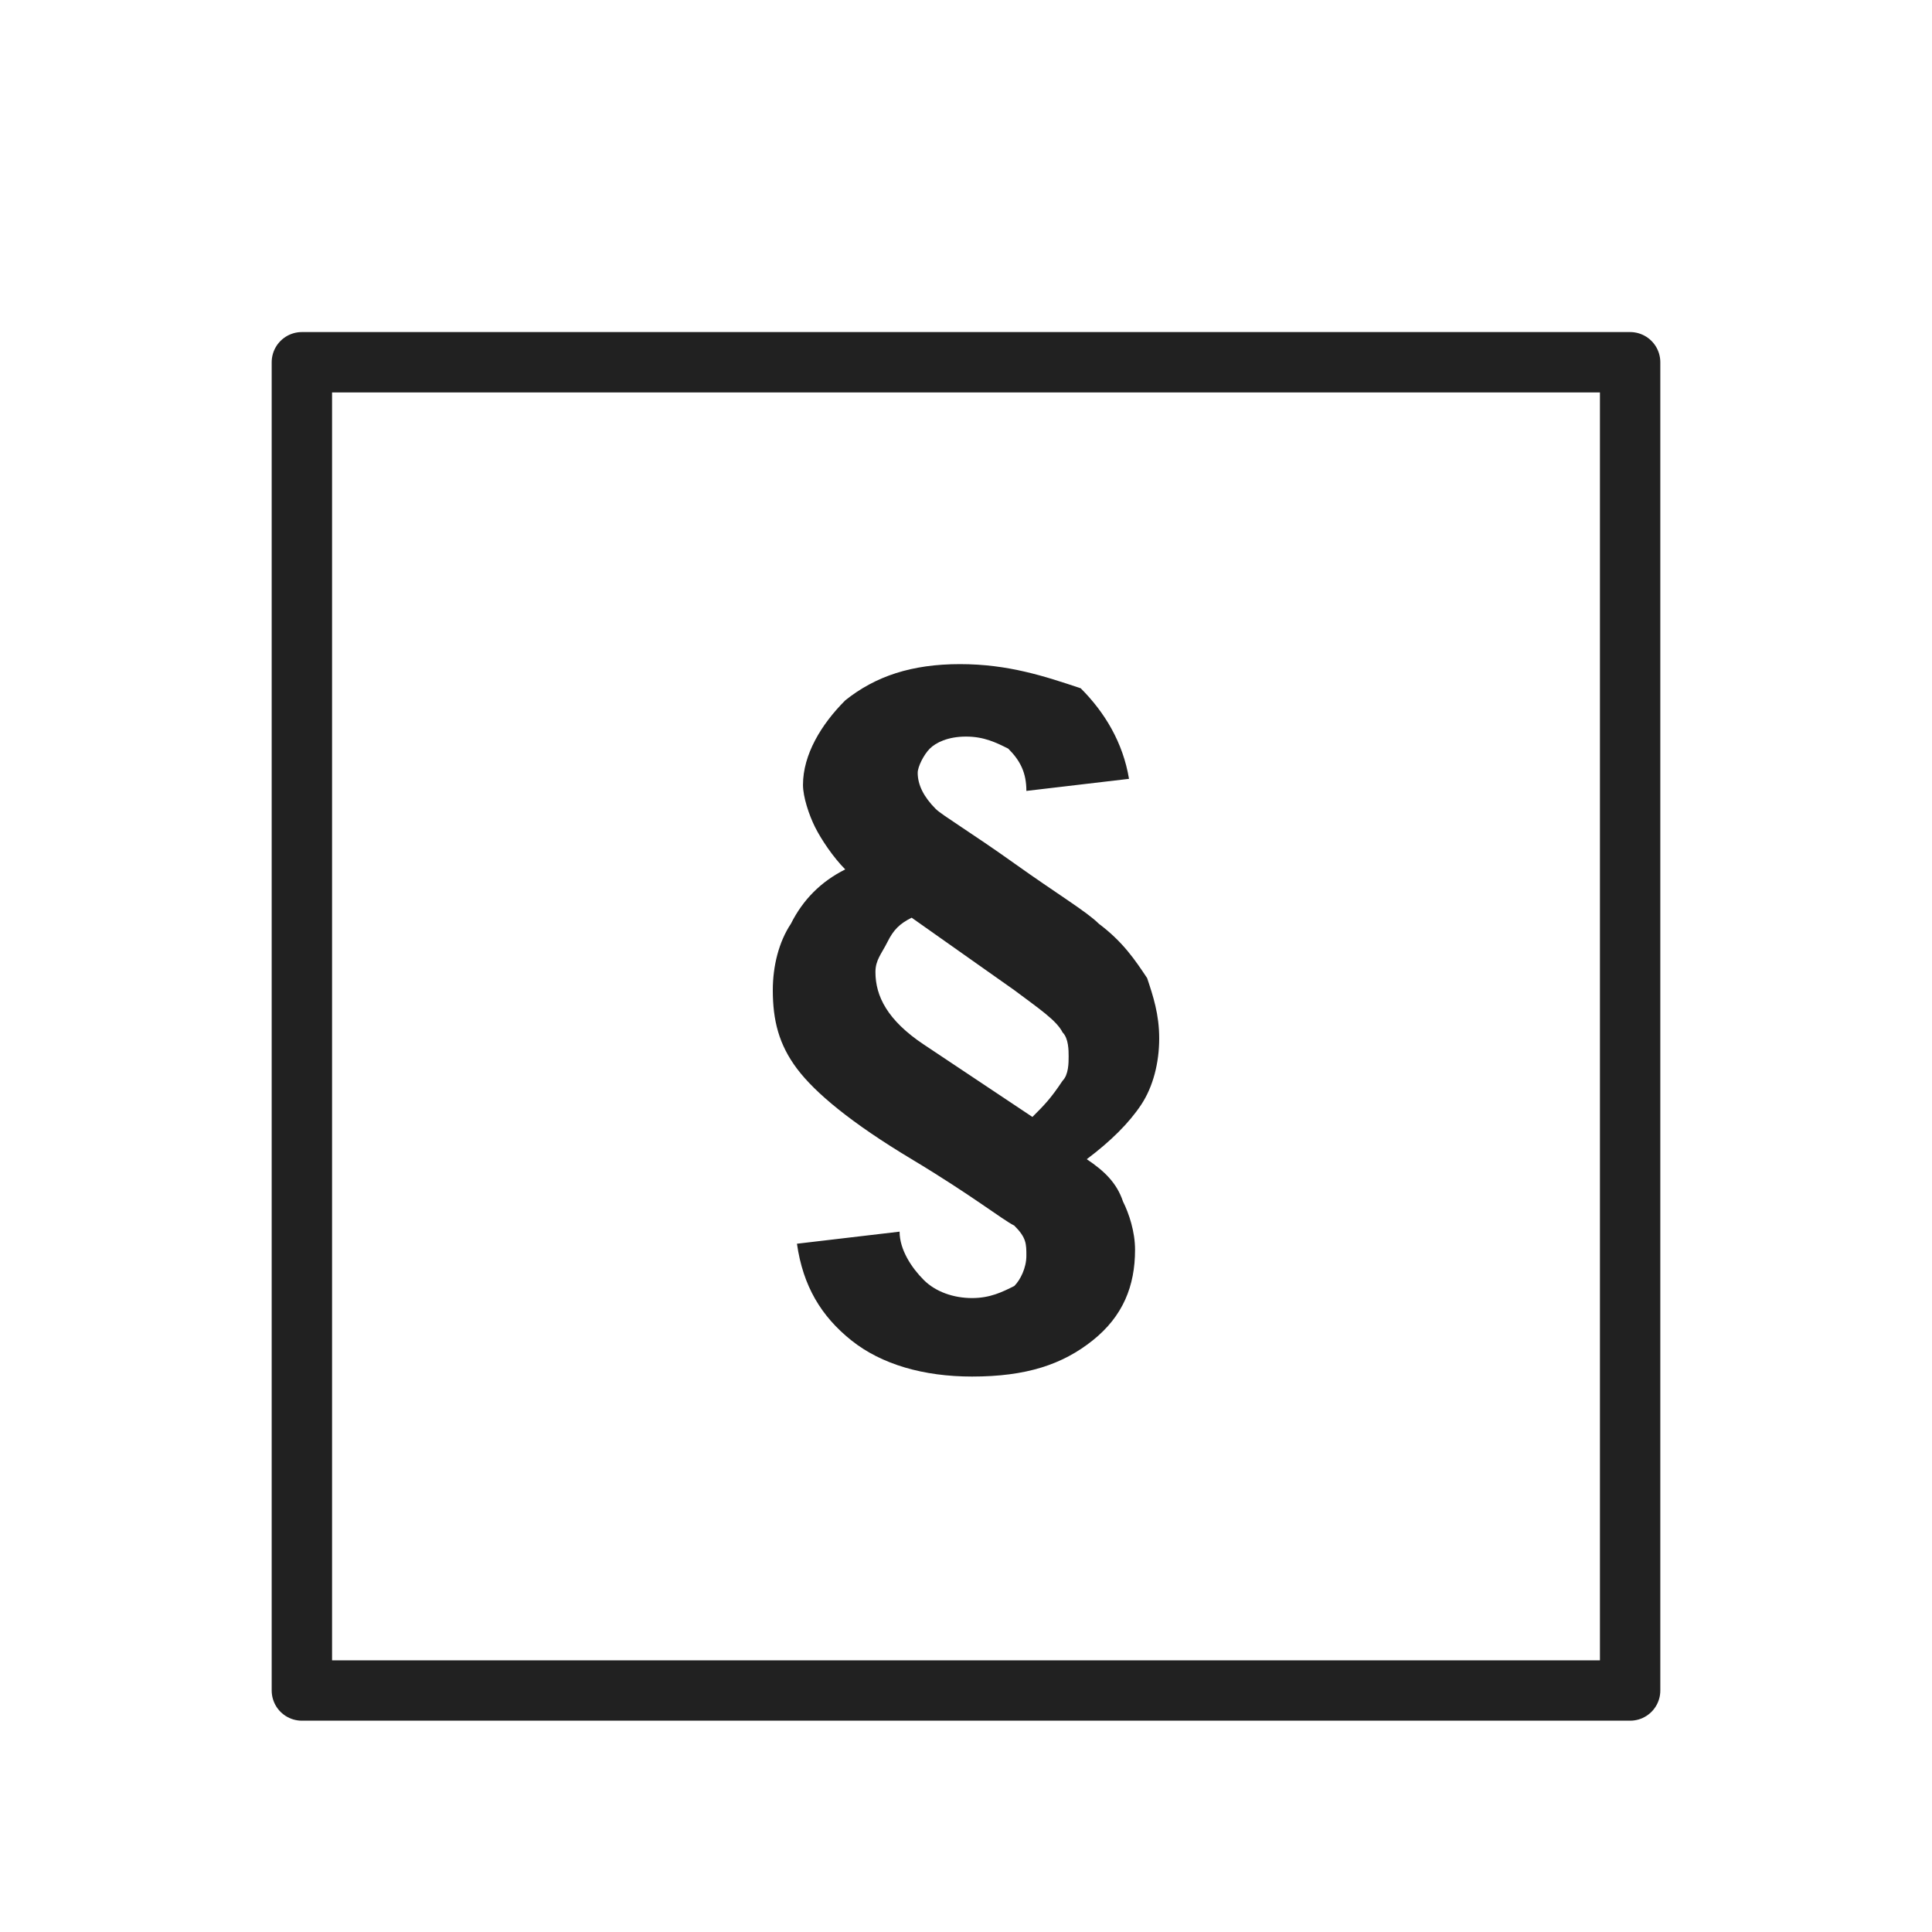 <?xml version="1.0" encoding="utf-8"?>
<!-- Generator: Adobe Illustrator 25.0.0, SVG Export Plug-In . SVG Version: 6.00 Build 0)  -->
<svg version="1.1" xmlns="http://www.w3.org/2000/svg" xmlns:xlink="http://www.w3.org/1999/xlink" x="0px" y="0px" width="32px"
	 height="32px" viewBox="0 0 32 32" style="enable-background:new 0 0 32 32;" xml:space="preserve">
<style type="text/css">
	.st0{fill:none;stroke:#212121;stroke-linejoin:round;stroke-miterlimit:10;}
	.st1{fill:none;stroke:#212121;stroke-miterlimit:10;}
	.st2{fill:none;stroke:#212121;stroke-linecap:square;stroke-linejoin:round;stroke-miterlimit:10;}
	.st3{fill:none;stroke:#212121;stroke-linecap:round;stroke-linejoin:round;stroke-miterlimit:10;}
	.st4{fill:none;stroke:#212121;stroke-linecap:round;stroke-miterlimit:10;}
	.st5{fill:#212121;}
	.st6{fill:none;stroke:#212121;stroke-linecap:square;stroke-linejoin:round;}
	.st7{fill:none;stroke:#212121;stroke-width:0.97;stroke-linejoin:round;stroke-miterlimit:10;}
	.st8{fill:#212121;stroke:#212121;stroke-linejoin:round;stroke-miterlimit:10;}
	.st9{display:none;fill:none;stroke:#212121;stroke-miterlimit:10;}
	.st10{fill:none;stroke:#212121;stroke-linecap:square;stroke-miterlimit:10;}
	.st11{fill:none;stroke:#212121;stroke-width:1.003;stroke-miterlimit:10;}
	.st12{fill:#212121;stroke:#212121;stroke-miterlimit:10;}
	.st13{fill:none;stroke:#212121;stroke-width:1.03;stroke-linejoin:round;stroke-miterlimit:10;}
	.st14{fill:none;stroke:#212121;stroke-width:0.907;stroke-linejoin:round;stroke-miterlimit:10;}
	.st15{fill:#FFFFFF;}
	.st16{fill:#333333;}
	.st17{fill:none;stroke:#FFFFFF;stroke-linejoin:round;stroke-miterlimit:10;}
	.st18{clip-path:url(#SVGID_3_);}
	.st19{clip-path:url(#SVGID_4_);fill:none;stroke:#FFFFFF;stroke-linejoin:round;stroke-miterlimit:10;}
	.st20{fill:none;stroke:#FFFFFF;stroke-linecap:round;stroke-linejoin:round;stroke-miterlimit:10;}
	.st21{fill:none;stroke:#333333;stroke-linejoin:round;stroke-miterlimit:10;}
</style>
<g id="cat-pg">
	<g>
		<rect x="5" y="6" class="st0" width="22" height="22"/>
		<g>
			<path class="st5" d="M15.9,11c-0.8,0-1.4,0.2-1.9,0.6c-0.4,0.4-0.7,0.9-0.7,1.4c0,0.2,0.1,0.5,0.2,0.7c0.1,0.2,0.3,0.5,0.5,0.7
				c-0.4,0.2-0.7,0.5-0.9,0.9c-0.2,0.3-0.3,0.7-0.3,1.1c0,0.5,0.1,0.9,0.4,1.3c0.3,0.4,0.9,0.9,1.9,1.5c1,0.6,1.5,1,1.7,1.1
				c0.2,0.2,0.2,0.3,0.2,0.5c0,0.2-0.1,0.4-0.2,0.5c-0.2,0.1-0.4,0.2-0.7,0.2c-0.3,0-0.6-0.1-0.8-0.3c-0.2-0.2-0.4-0.5-0.4-0.8
				l-1.7,0.2c0.1,0.7,0.4,1.2,0.9,1.6c0.5,0.4,1.2,0.6,2,0.6c0.9,0,1.5-0.2,2-0.6c0.5-0.4,0.7-0.9,0.7-1.5c0-0.3-0.1-0.6-0.2-0.8
				c-0.1-0.3-0.3-0.5-0.6-0.7c0.4-0.3,0.7-0.6,0.9-0.9c0.2-0.3,0.3-0.7,0.3-1.1c0-0.4-0.1-0.7-0.2-1c-0.2-0.3-0.4-0.6-0.8-0.9
				c-0.2-0.2-0.7-0.5-1.4-1c-0.7-0.5-1.2-0.8-1.3-0.9c-0.2-0.2-0.3-0.4-0.3-0.6c0-0.1,0.1-0.3,0.2-0.4c0.1-0.1,0.3-0.2,0.6-0.2
				c0.3,0,0.5,0.1,0.7,0.2c0.2,0.2,0.3,0.4,0.3,0.7l1.7-0.2c-0.1-0.6-0.4-1.1-0.8-1.5C17.3,11.2,16.7,11,15.9,11L15.9,11z
				 M17.1,18.5l-1.8-1.2c-0.6-0.4-0.8-0.8-0.8-1.2c0-0.2,0.1-0.3,0.2-0.5c0.1-0.2,0.2-0.3,0.4-0.4l1.7,1.2c0.4,0.3,0.7,0.5,0.8,0.7
				c0.1,0.1,0.1,0.3,0.1,0.4c0,0.1,0,0.3-0.1,0.4C17.4,18.2,17.3,18.3,17.1,18.5L17.1,18.5z"/>
		</g>
	</g>
</g>
<g id="Guidelines">
</g>
</svg>
